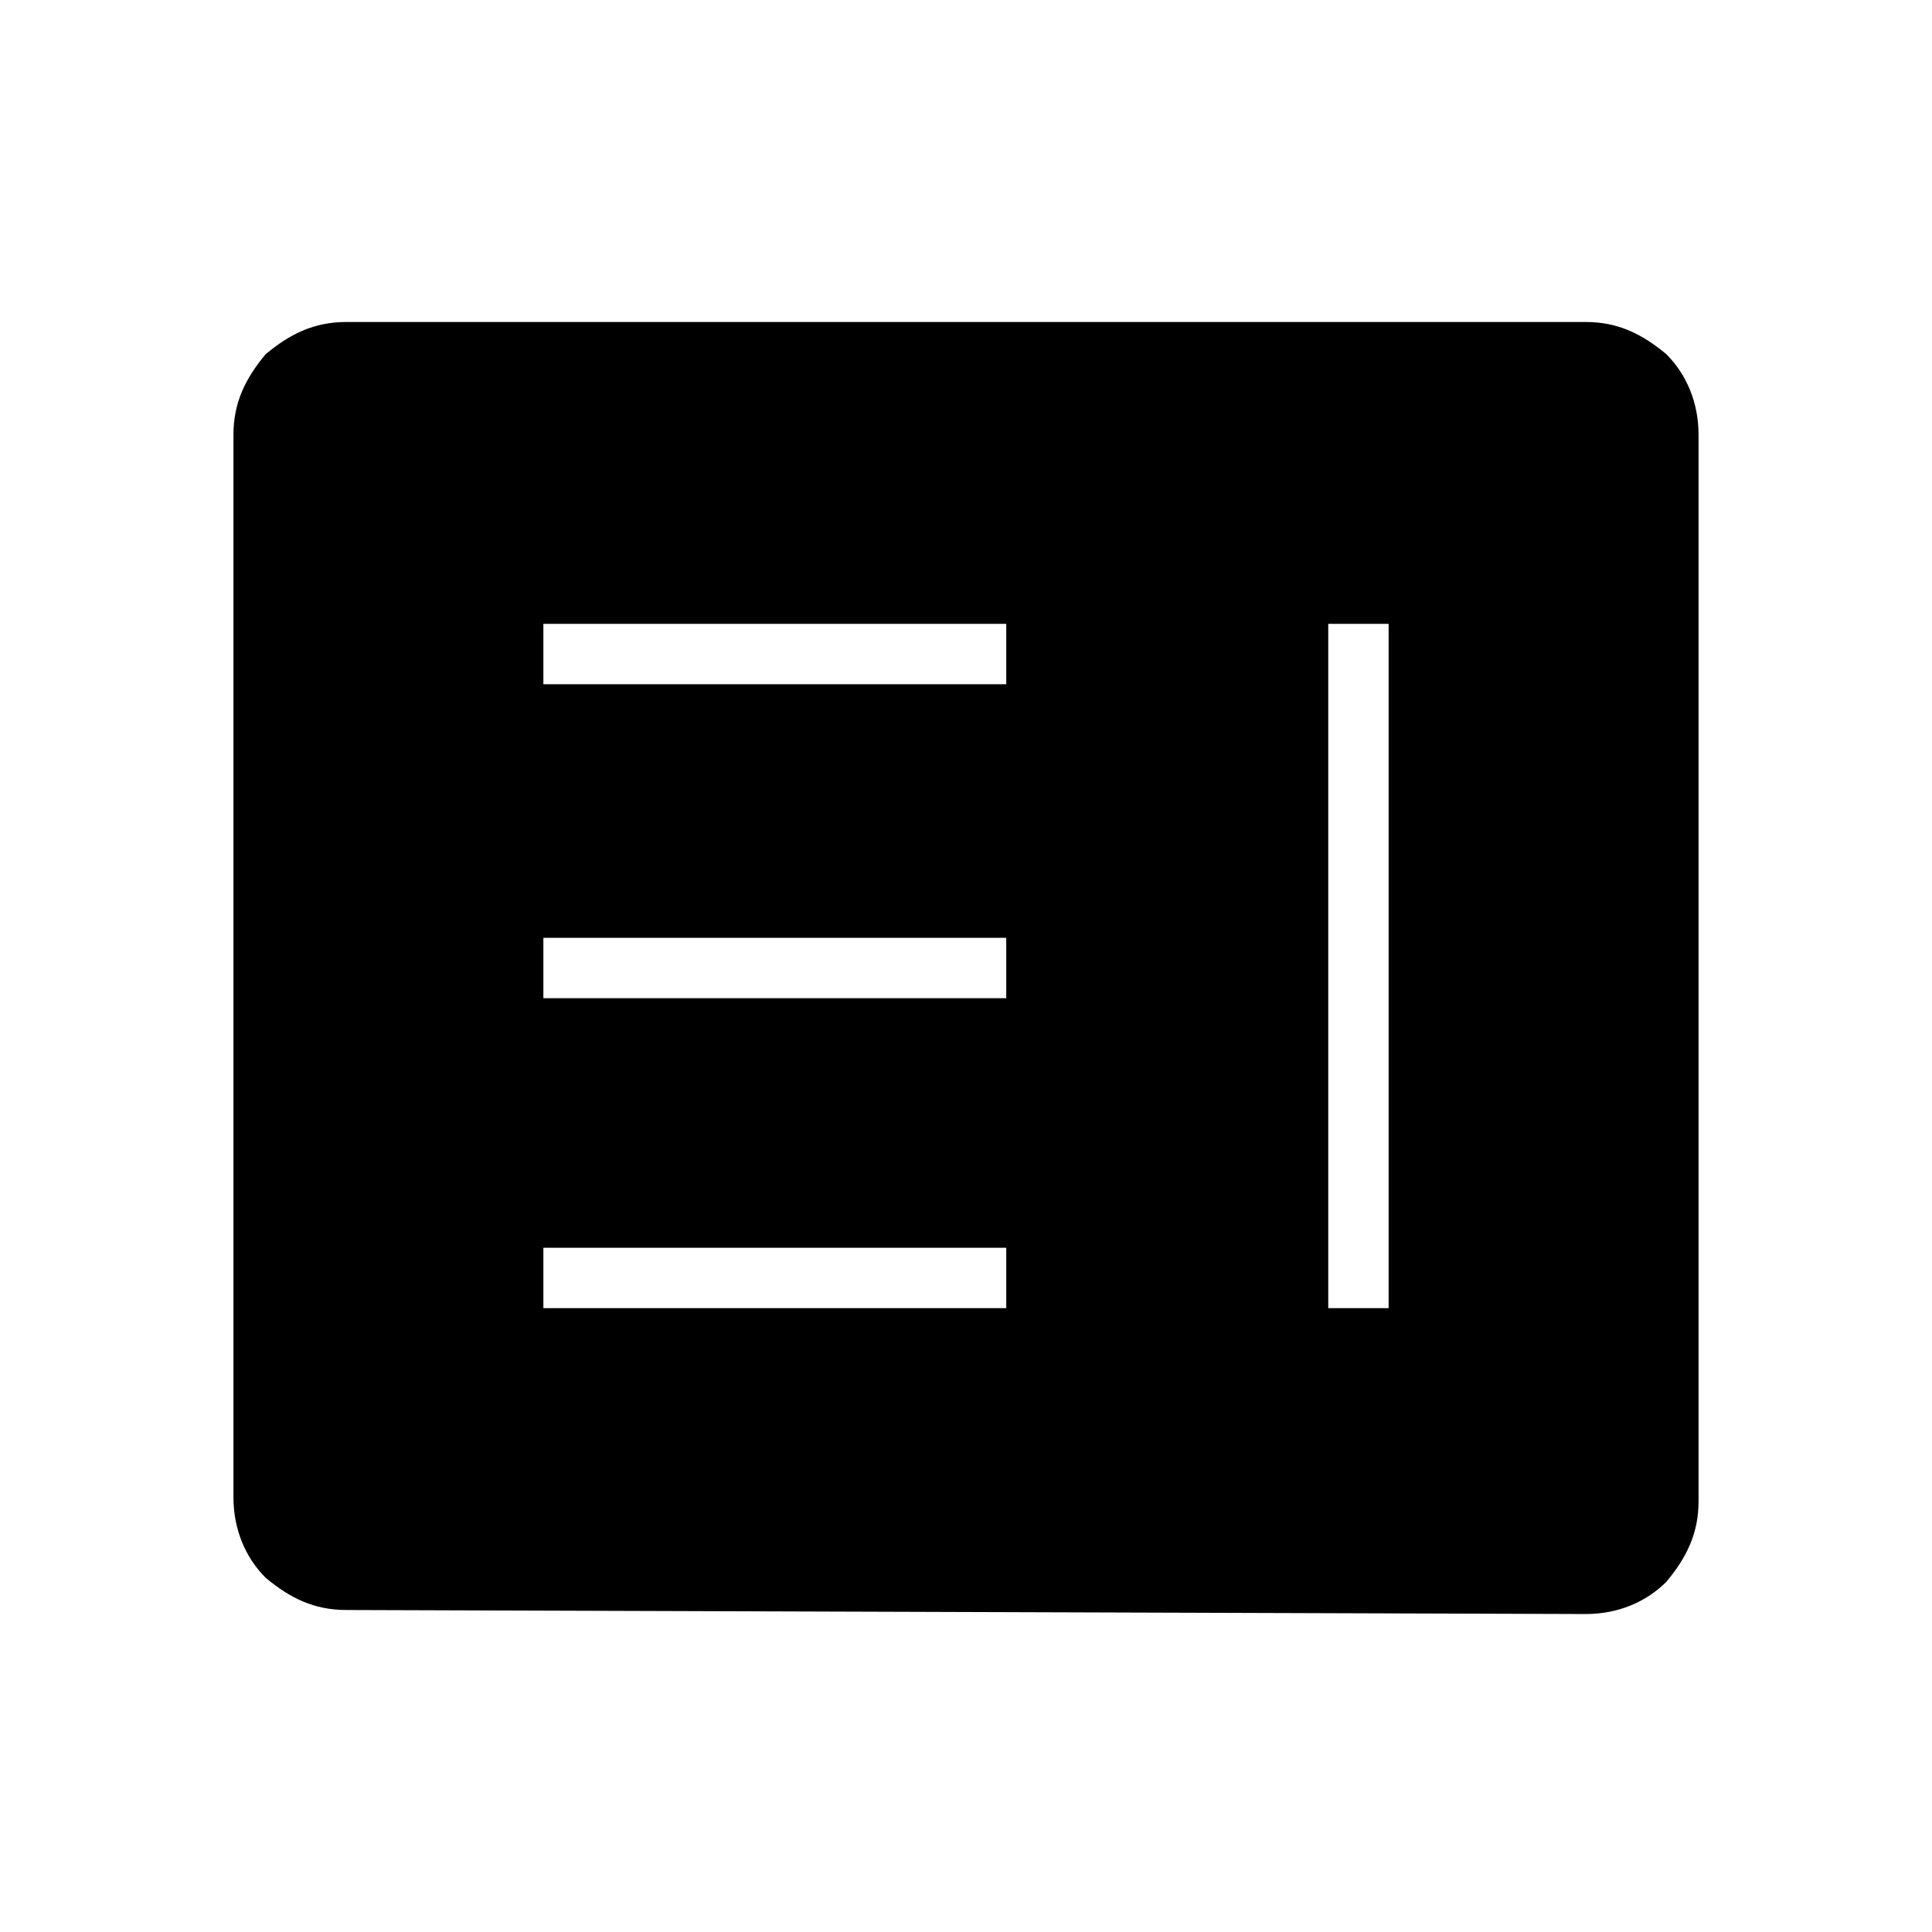<?xml version="1.0" encoding="utf-8"?>
<!-- Generator: Adobe Illustrator 26.3.1, SVG Export Plug-In . SVG Version: 6.00 Build 0)  -->
<svg version="1.1" id="Слой_1" xmlns="http://www.w3.org/2000/svg" xmlns:xlink="http://www.w3.org/1999/xlink" x="0px" y="0px"
	 viewBox="0 0 48 48" style="enable-background:new 0 0 48 48;" xml:space="preserve">
<path d="M13.5,32.5H25V31H13.5V32.5z M33,32.5h1.5v-17H33V32.5z M13.5,24.8H25v-1.5H13.5V24.8z M13.5,17H25v-1.5H13.5V17z M8.6,40
	c-0.8,0-1.4-0.3-2-0.8c-0.5-0.5-0.8-1.2-0.8-2V10.8c0-0.8,0.3-1.4,0.8-2C7.2,8.3,7.8,8,8.6,8h30.8c0.8,0,1.4,0.3,2,0.8
	c0.5,0.5,0.8,1.2,0.8,2v26.5c0,0.8-0.3,1.4-0.8,2c-0.5,0.5-1.2,0.8-2,0.8L8.6,40L8.6,40z"/>
</svg>
